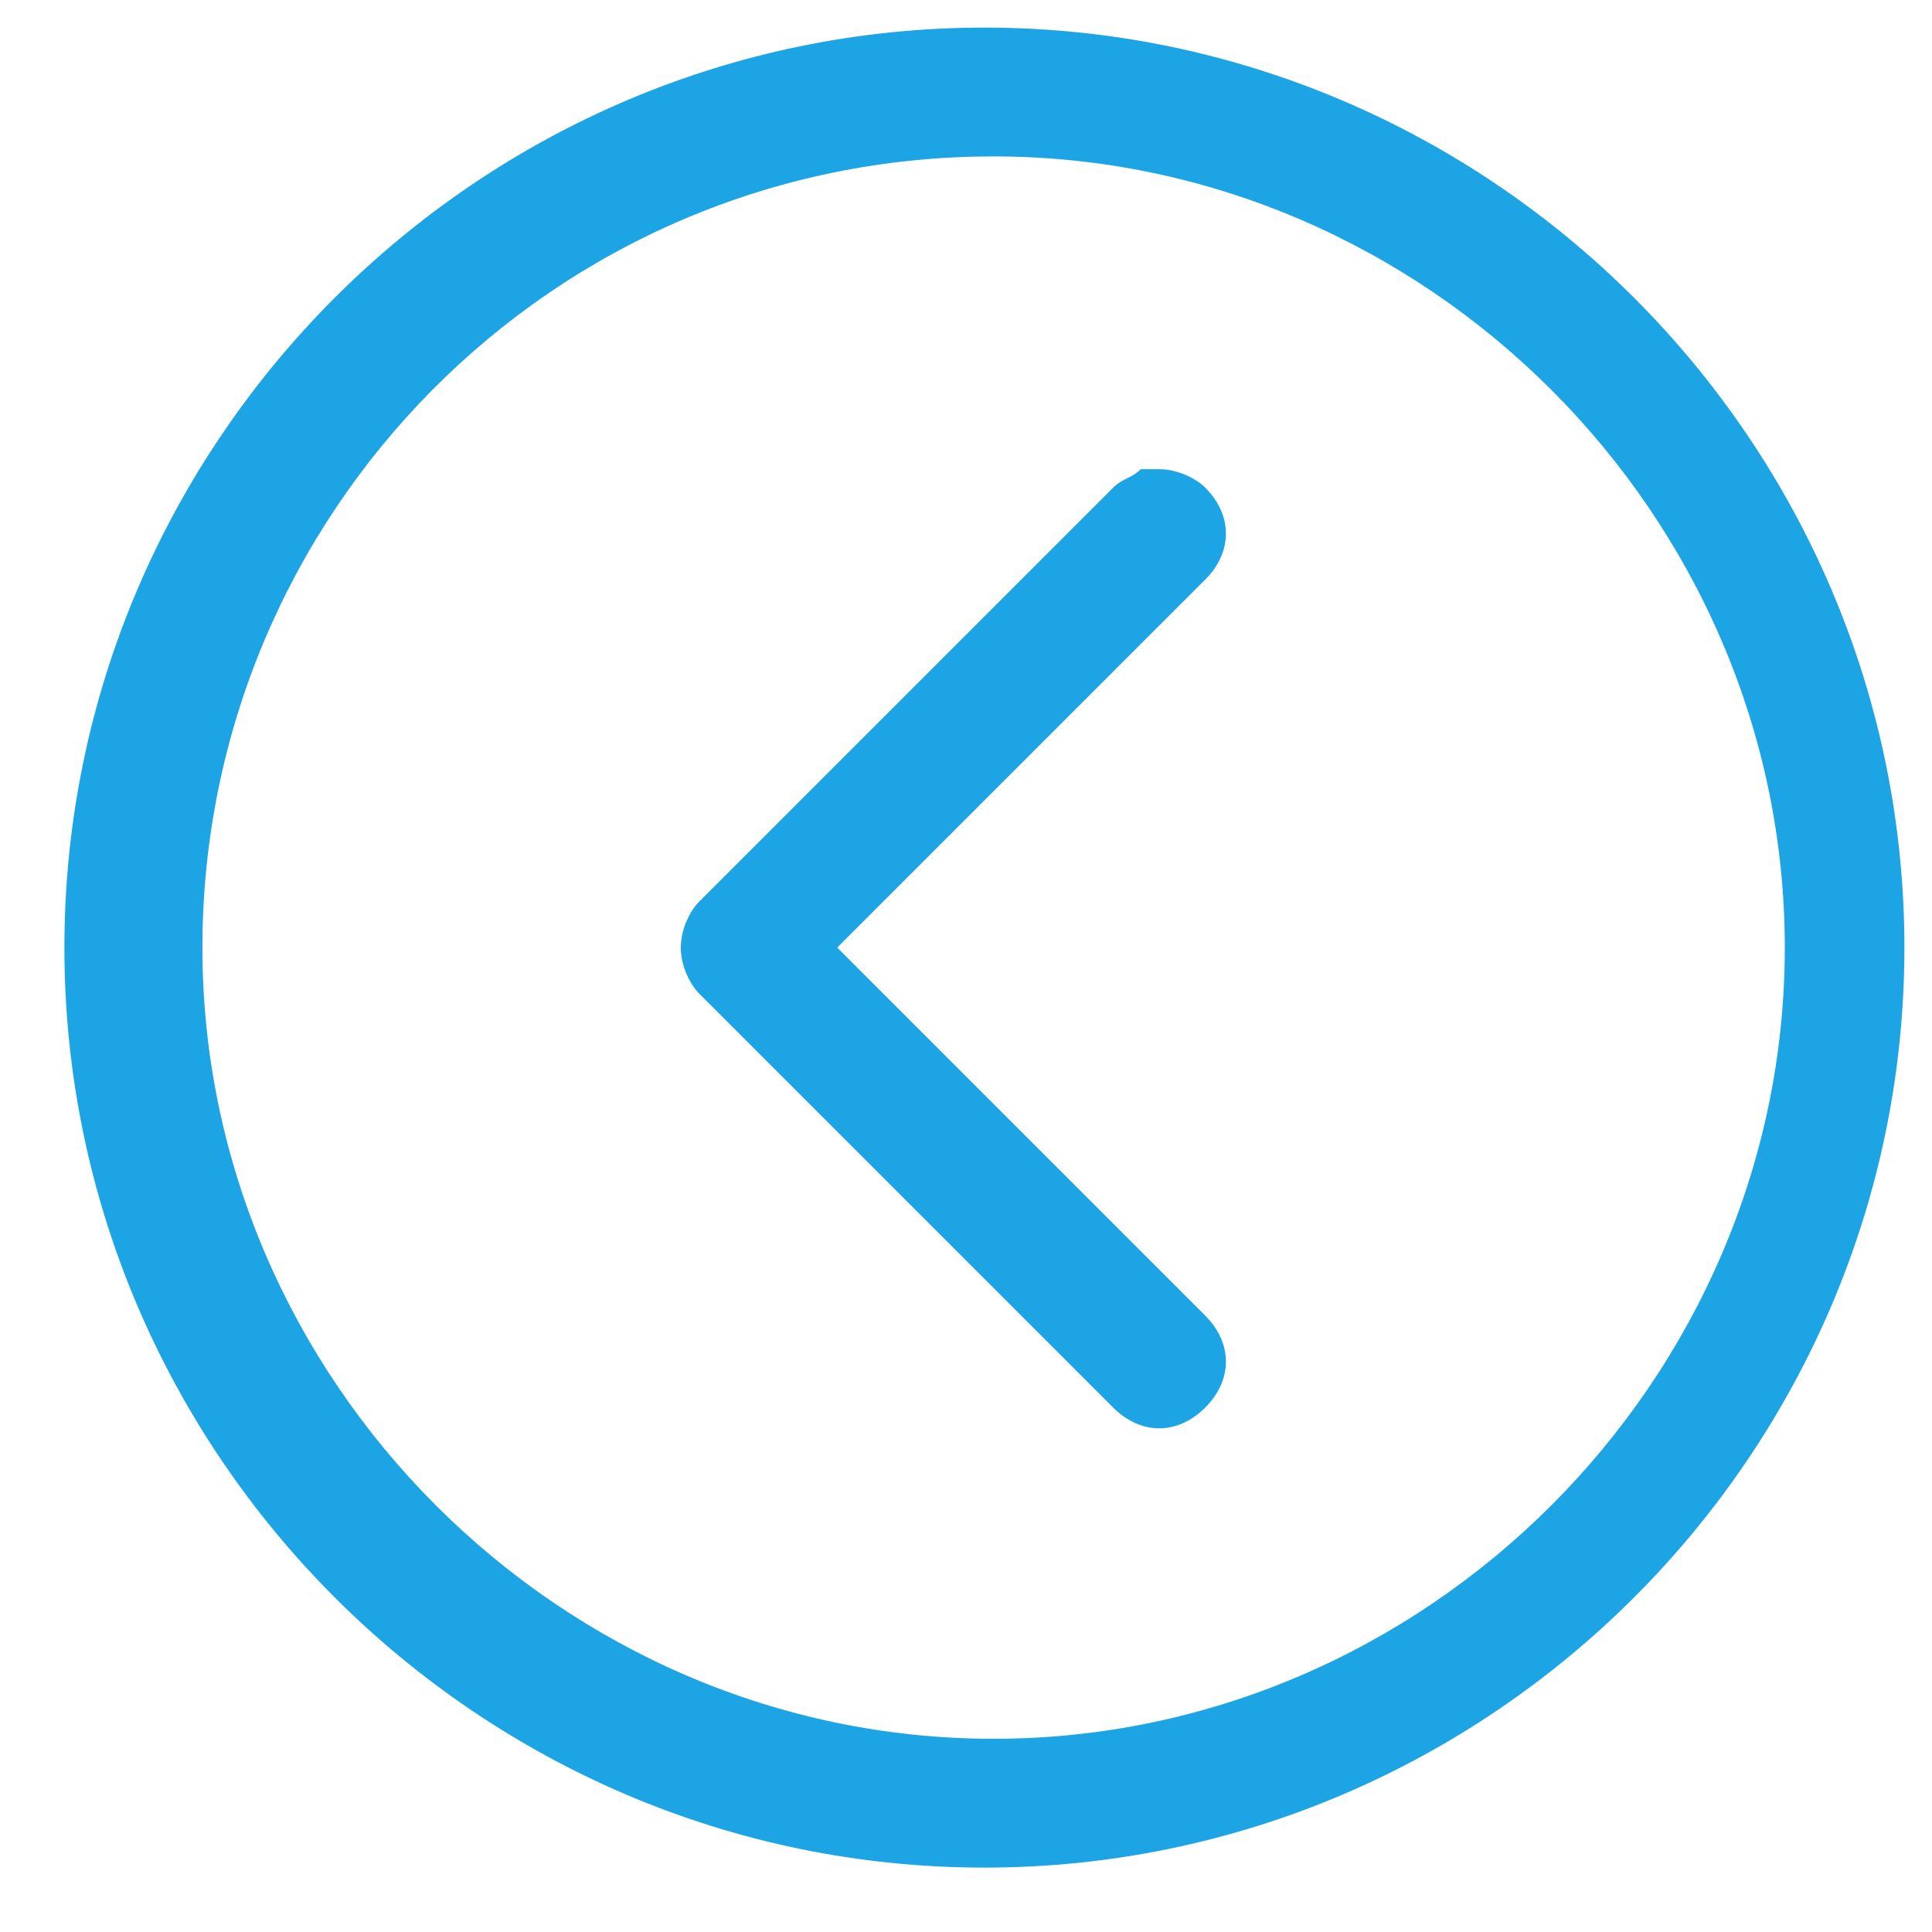 <?xml version="1.0" encoding="utf-8"?>
<!-- Generator: Adobe Illustrator 23.0.6, SVG Export Plug-In . SVG Version: 6.00 Build 0)  -->
<svg version="1.1" id="Слой_1" xmlns="http://www.w3.org/2000/svg" xmlns:xlink="http://www.w3.org/1999/xlink" x="0px" y="0px"
	 width="21px" height="21px" viewBox="0 0 21 21" style="enable-background:new 0 0 21 21;" xml:space="preserve">
<style type="text/css">
	.st0{fill:#1CA4E4;}
	.st1{fill-rule:evenodd;clip-rule:evenodd;fill:#1CA4E4;}
</style>
<path class="st0" d="M12.6,5.1c0.2,0,0.4,0.1,0.5,0.2c0.3,0.3,0.3,0.7,0,1l-4,4l4,4c0.3,0.3,0.3,0.7,0,1s-0.7,0.3-1,0l-4.5-4.5
	c-0.1-0.1-0.2-0.3-0.2-0.5s0.1-0.4,0.2-0.5l4.5-4.5c0.1-0.1,0.2-0.1,0.3-0.2C12.4,5.1,12.5,5.1,12.6,5.1z"/>
<path class="st1" d="M0.7,10.3c0-5.5,4.5-10,10-10s10,4.5,10,10s-4.5,10-10,10S0.7,15.8,0.7,10.3z M2.2,10.3c0,4.7,3.9,8.6,8.6,8.6
	s8.6-3.9,8.6-8.6s-3.9-8.6-8.6-8.6C6,1.7,2.2,5.6,2.2,10.3z"/>
</svg>
